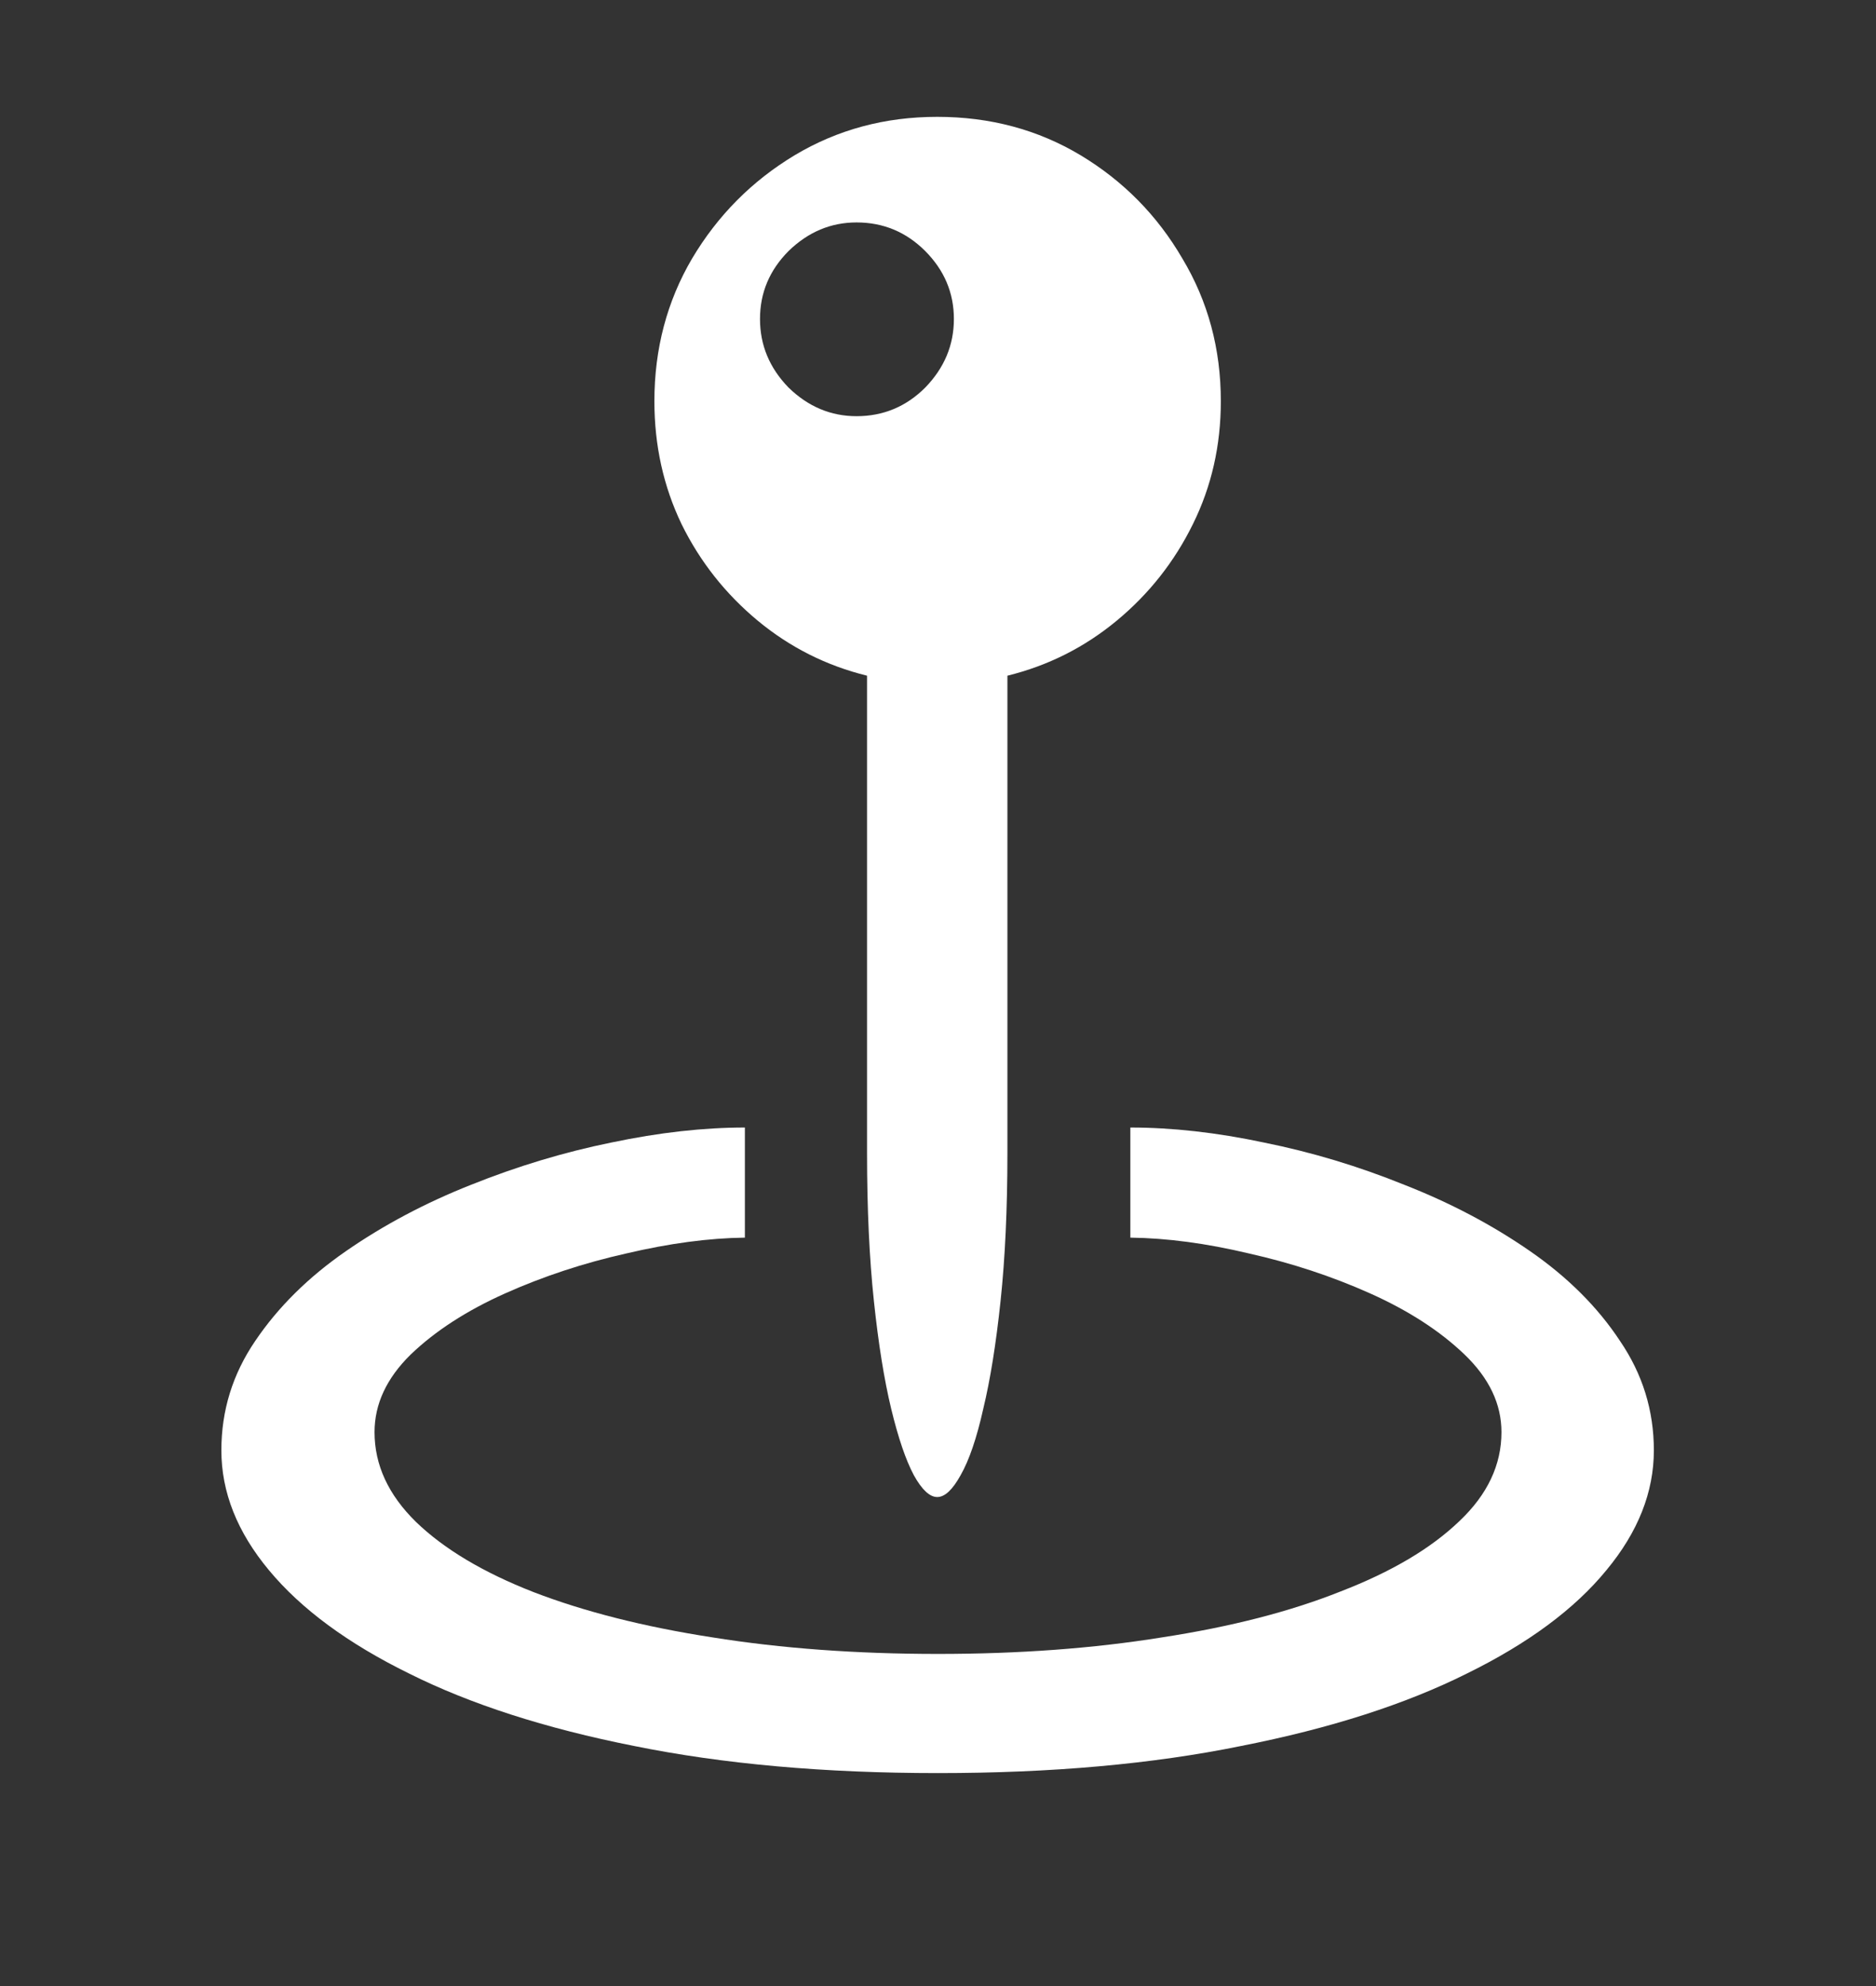<svg width="17" height="18" viewBox="0 0 17 18" fill="none" xmlns="http://www.w3.org/2000/svg">
<rect x="0" y="0" width="17" height="18" fill="#333333" stroke="none"/>
<path d="M5.93 3.636C5.93 3.162 6.044 2.731 6.271 2.344C6.504 1.952 6.814 1.64 7.201 1.407C7.589 1.175 8.019 1.059 8.493 1.059C8.972 1.059 9.405 1.175 9.792 1.407C10.179 1.64 10.487 1.952 10.715 2.344C10.947 2.731 11.063 3.162 11.063 3.636C11.063 4.037 10.979 4.408 10.81 4.75C10.642 5.092 10.412 5.383 10.12 5.625C9.828 5.867 9.498 6.033 9.129 6.124V10.451C9.129 10.957 9.108 11.404 9.067 11.791C9.026 12.178 8.974 12.504 8.91 12.769C8.851 13.033 8.783 13.233 8.705 13.37C8.632 13.502 8.562 13.568 8.493 13.568C8.425 13.568 8.354 13.502 8.281 13.37C8.208 13.233 8.14 13.033 8.076 12.769C8.012 12.504 7.96 12.178 7.919 11.791C7.878 11.404 7.857 10.957 7.857 10.451V6.124C7.488 6.033 7.158 5.867 6.866 5.625C6.575 5.383 6.344 5.092 6.176 4.75C6.012 4.408 5.93 4.037 5.93 3.636ZM7.762 3.772C8.003 3.772 8.211 3.686 8.384 3.513C8.557 3.335 8.644 3.128 8.644 2.891C8.644 2.654 8.557 2.449 8.384 2.275C8.211 2.102 8.003 2.016 7.762 2.016C7.529 2.016 7.324 2.102 7.146 2.275C6.973 2.449 6.887 2.654 6.887 2.891C6.887 3.128 6.973 3.335 7.146 3.513C7.324 3.686 7.529 3.772 7.762 3.772ZM8.5 16.07C7.47 16.07 6.552 15.988 5.745 15.824C4.943 15.665 4.264 15.446 3.708 15.168C3.152 14.895 2.728 14.582 2.437 14.231C2.149 13.885 2.006 13.523 2.006 13.145C2.006 12.784 2.108 12.454 2.313 12.153C2.519 11.848 2.792 11.577 3.134 11.34C3.476 11.103 3.854 10.902 4.269 10.738C4.688 10.57 5.112 10.442 5.54 10.355C5.973 10.264 6.376 10.219 6.75 10.219V11.217C6.422 11.221 6.064 11.269 5.677 11.36C5.289 11.447 4.923 11.568 4.576 11.723C4.23 11.878 3.945 12.062 3.722 12.276C3.503 12.491 3.394 12.725 3.394 12.98C3.394 13.277 3.519 13.548 3.77 13.794C4.025 14.04 4.38 14.252 4.836 14.43C5.296 14.607 5.836 14.744 6.456 14.84C7.08 14.94 7.762 14.99 8.5 14.99C9.234 14.99 9.91 14.94 10.53 14.84C11.155 14.744 11.695 14.605 12.15 14.423C12.611 14.245 12.968 14.033 13.224 13.787C13.479 13.546 13.606 13.277 13.606 12.98C13.606 12.725 13.495 12.491 13.271 12.276C13.048 12.062 12.763 11.878 12.417 11.723C12.071 11.568 11.704 11.447 11.316 11.36C10.934 11.269 10.576 11.221 10.243 11.217V10.219C10.621 10.219 11.025 10.264 11.453 10.355C11.886 10.442 12.31 10.57 12.725 10.738C13.144 10.902 13.524 11.103 13.866 11.34C14.208 11.577 14.479 11.848 14.68 12.153C14.885 12.454 14.987 12.784 14.987 13.145C14.987 13.523 14.844 13.885 14.557 14.231C14.27 14.582 13.848 14.895 13.292 15.168C12.736 15.446 12.055 15.665 11.248 15.824C10.446 15.988 9.53 16.07 8.5 16.07Z" fill="white"/>
</svg>
